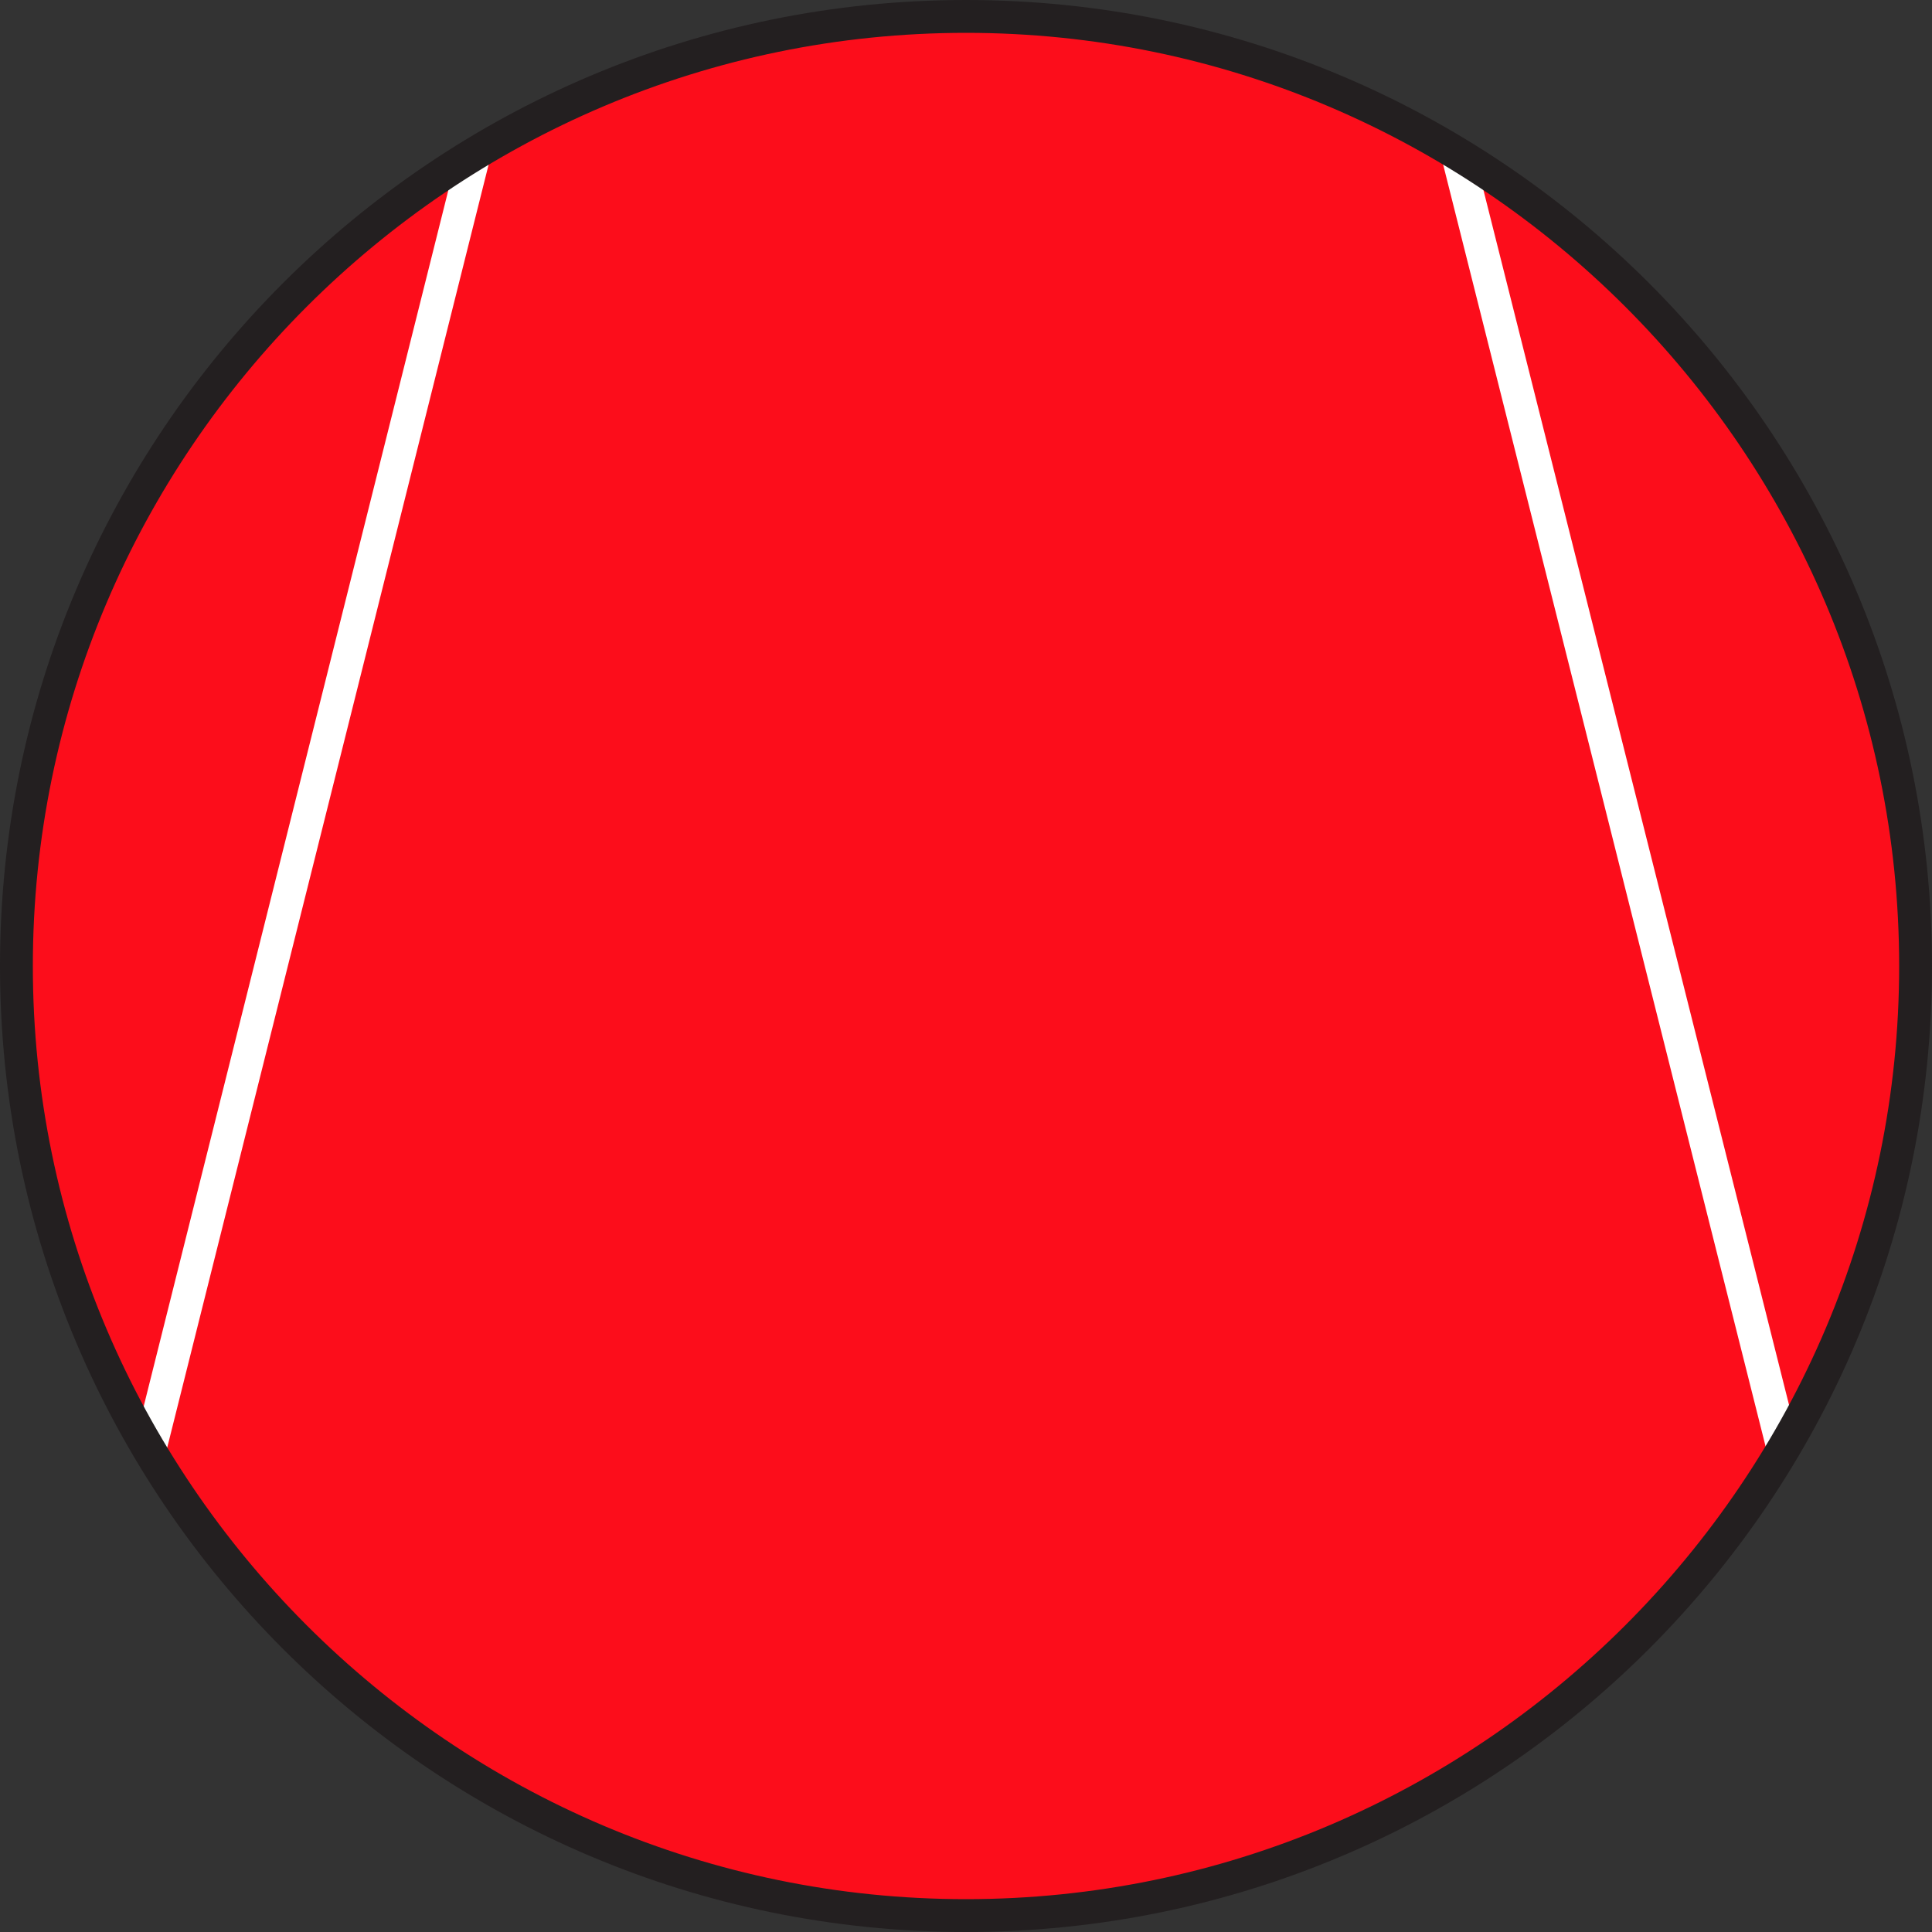 <?xml version="1.0" encoding="utf-8"?>
<!-- Generator: Adobe Illustrator 21.0.0, SVG Export Plug-In . SVG Version: 6.00 Build 0)  -->
<svg version="1.1" id="Layer_1" xmlns="http://www.w3.org/2000/svg" xmlns:xlink="http://www.w3.org/1999/xlink" x="0px" y="0px"
	 viewBox="0 0 100 100" style="enable-background:new 0 0 100 100;" xml:space="preserve">
<rect x="0" y="0" width="100" height="100" fill="#333333" stroke="none"/>
<style type="text/css">
	.st0{fill:#FC0D1B;}
	.st1{fill:#FFFFFF;}
	.st2{fill:#231F20;}
</style>
<g>
	<circle class="st0" cx="50" cy="50" r="49.1"/>
	<g>
		<rect x="-18.5" y="40.6" transform="matrix(0.243 -0.97 0.97 0.243 -27.962 47.027)" class="st1" width="69.3" height="1.7"/>
	</g>
	<g>
		<rect x="83" y="6.9" transform="matrix(0.97 -0.244 0.244 0.97 -7.594 21.689)" class="st1" width="1.7" height="69.3"/>
	</g>
	<path class="st2" d="M50,100C22.4,100,0,77.6,0,50S22.4,0,50,0s50,22.4,50,50S77.6,100,50,100z M50,1.7C23.4,1.7,1.7,23.4,1.7,50
		S23.4,98.3,50,98.3S98.3,76.6,98.3,50S76.6,1.7,50,1.7z"/>
</g>
</svg>
